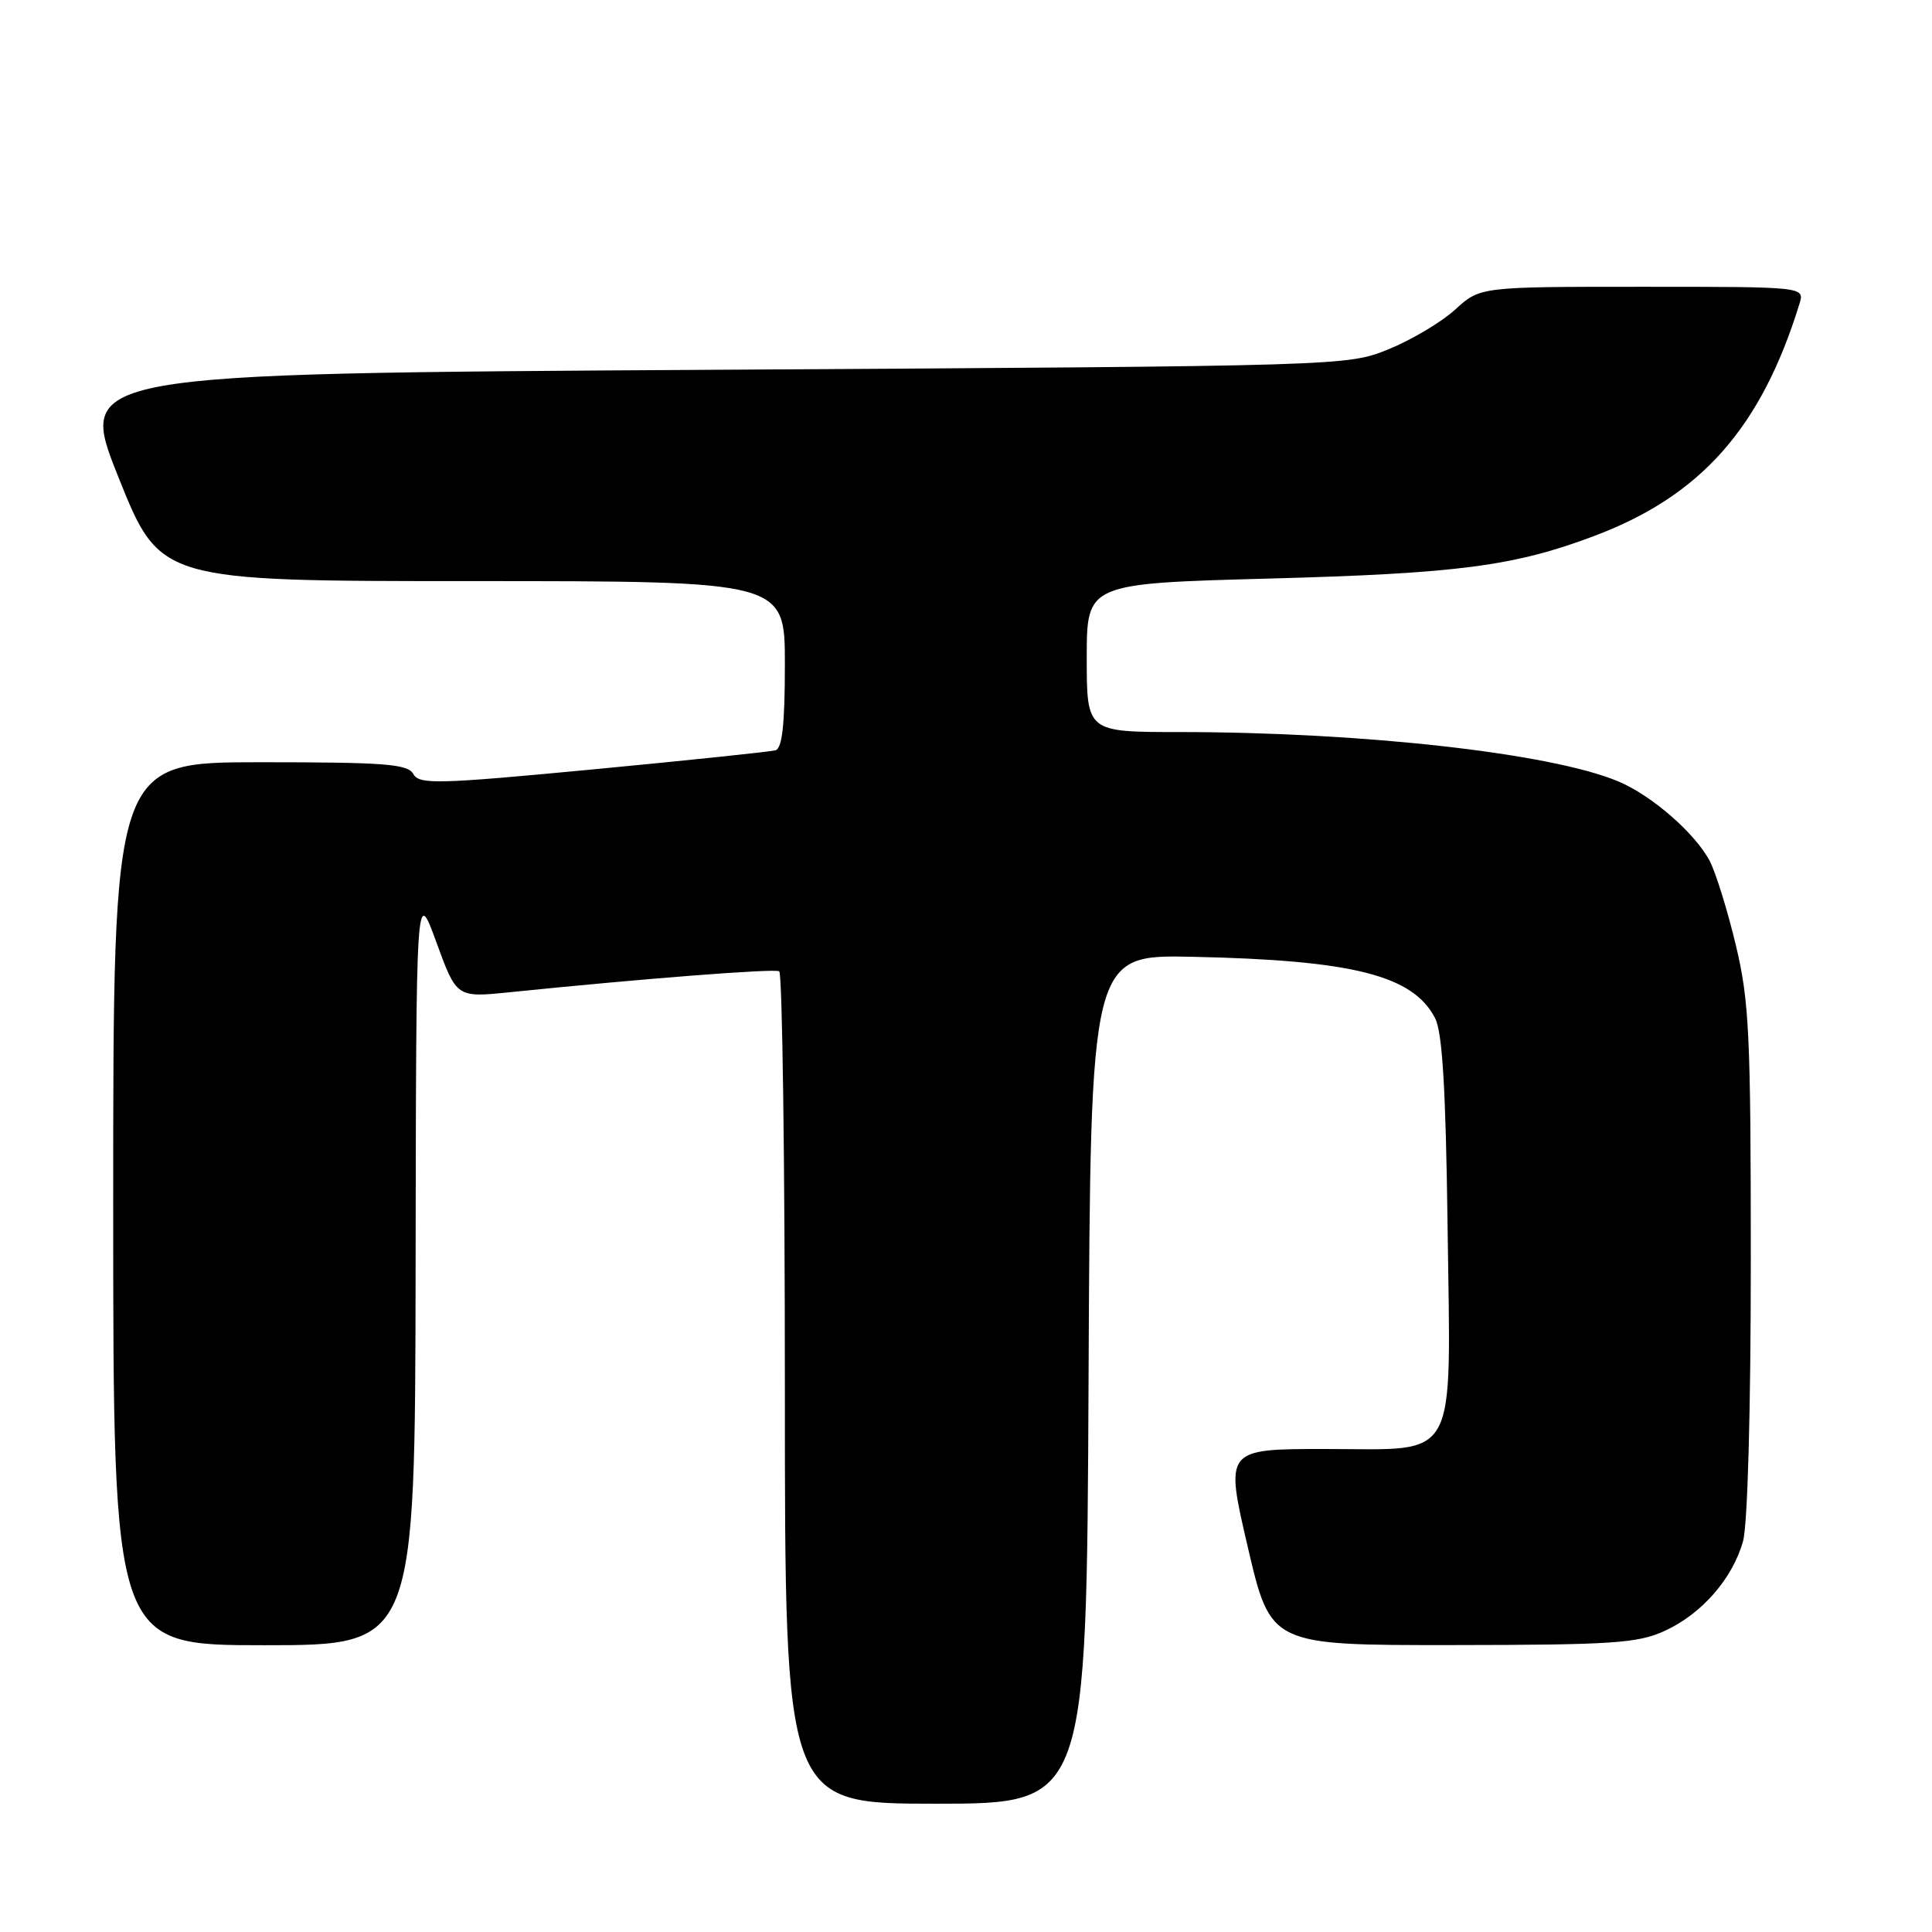 <?xml version="1.0" encoding="UTF-8" standalone="no"?>
<!DOCTYPE svg PUBLIC "-//W3C//DTD SVG 1.1//EN" "http://www.w3.org/Graphics/SVG/1.1/DTD/svg11.dtd" >
<svg xmlns="http://www.w3.org/2000/svg" xmlns:xlink="http://www.w3.org/1999/xlink" version="1.1" viewBox="0 0 256 256">
 <g >
 <path fill="currentColor"
d=" M 144.24 182.75 C 144.50 126.50 144.50 126.50 158.00 126.78 C 179.30 127.23 187.24 129.24 190.16 134.92 C 191.12 136.80 191.57 144.21 191.81 162.33 C 192.22 194.32 193.48 192.00 175.63 192.00 C 162.31 192.00 162.31 192.00 165.34 205.00 C 168.37 218.00 168.37 218.00 192.43 217.98 C 213.62 217.96 216.98 217.74 220.54 216.12 C 225.47 213.88 229.57 209.19 230.96 204.22 C 231.57 202.00 231.99 186.98 231.99 167.00 C 231.99 137.02 231.78 132.63 230.00 125.21 C 228.91 120.65 227.36 115.66 226.56 114.11 C 224.66 110.45 218.85 105.38 214.41 103.53 C 205.49 99.80 180.65 97.01 156.25 97.00 C 144.00 97.00 144.00 97.00 144.00 87.16 C 144.00 77.32 144.00 77.32 168.25 76.66 C 193.20 75.99 200.66 75.01 211.24 71.02 C 225.40 65.70 233.37 56.68 238.44 40.25 C 239.13 38.00 239.13 38.00 217.63 38.00 C 196.12 38.00 196.12 38.00 192.82 41.02 C 191.00 42.68 187.03 45.04 184.01 46.27 C 178.50 48.50 178.50 48.50 94.35 49.00 C 10.20 49.50 10.20 49.50 15.70 63.25 C 21.21 77.00 21.21 77.00 62.60 77.00 C 104.00 77.00 104.00 77.00 104.00 88.03 C 104.00 96.00 103.65 99.16 102.75 99.42 C 102.06 99.61 91.18 100.75 78.57 101.95 C 57.91 103.91 55.56 103.97 54.77 102.56 C 54.03 101.23 51.03 101.00 34.45 101.00 C 15.00 101.00 15.00 101.00 15.00 159.50 C 15.00 218.00 15.00 218.00 35.00 218.00 C 55.00 218.00 55.00 218.00 55.07 167.75 C 55.14 117.50 55.14 117.50 57.82 124.85 C 60.50 132.19 60.50 132.19 67.50 131.48 C 85.20 129.67 102.57 128.32 103.25 128.70 C 103.66 128.93 104.00 153.84 104.00 184.06 C 104.00 239.00 104.00 239.00 123.99 239.00 C 143.98 239.00 143.98 239.00 144.24 182.75 Z "/>
</g>
</svg>